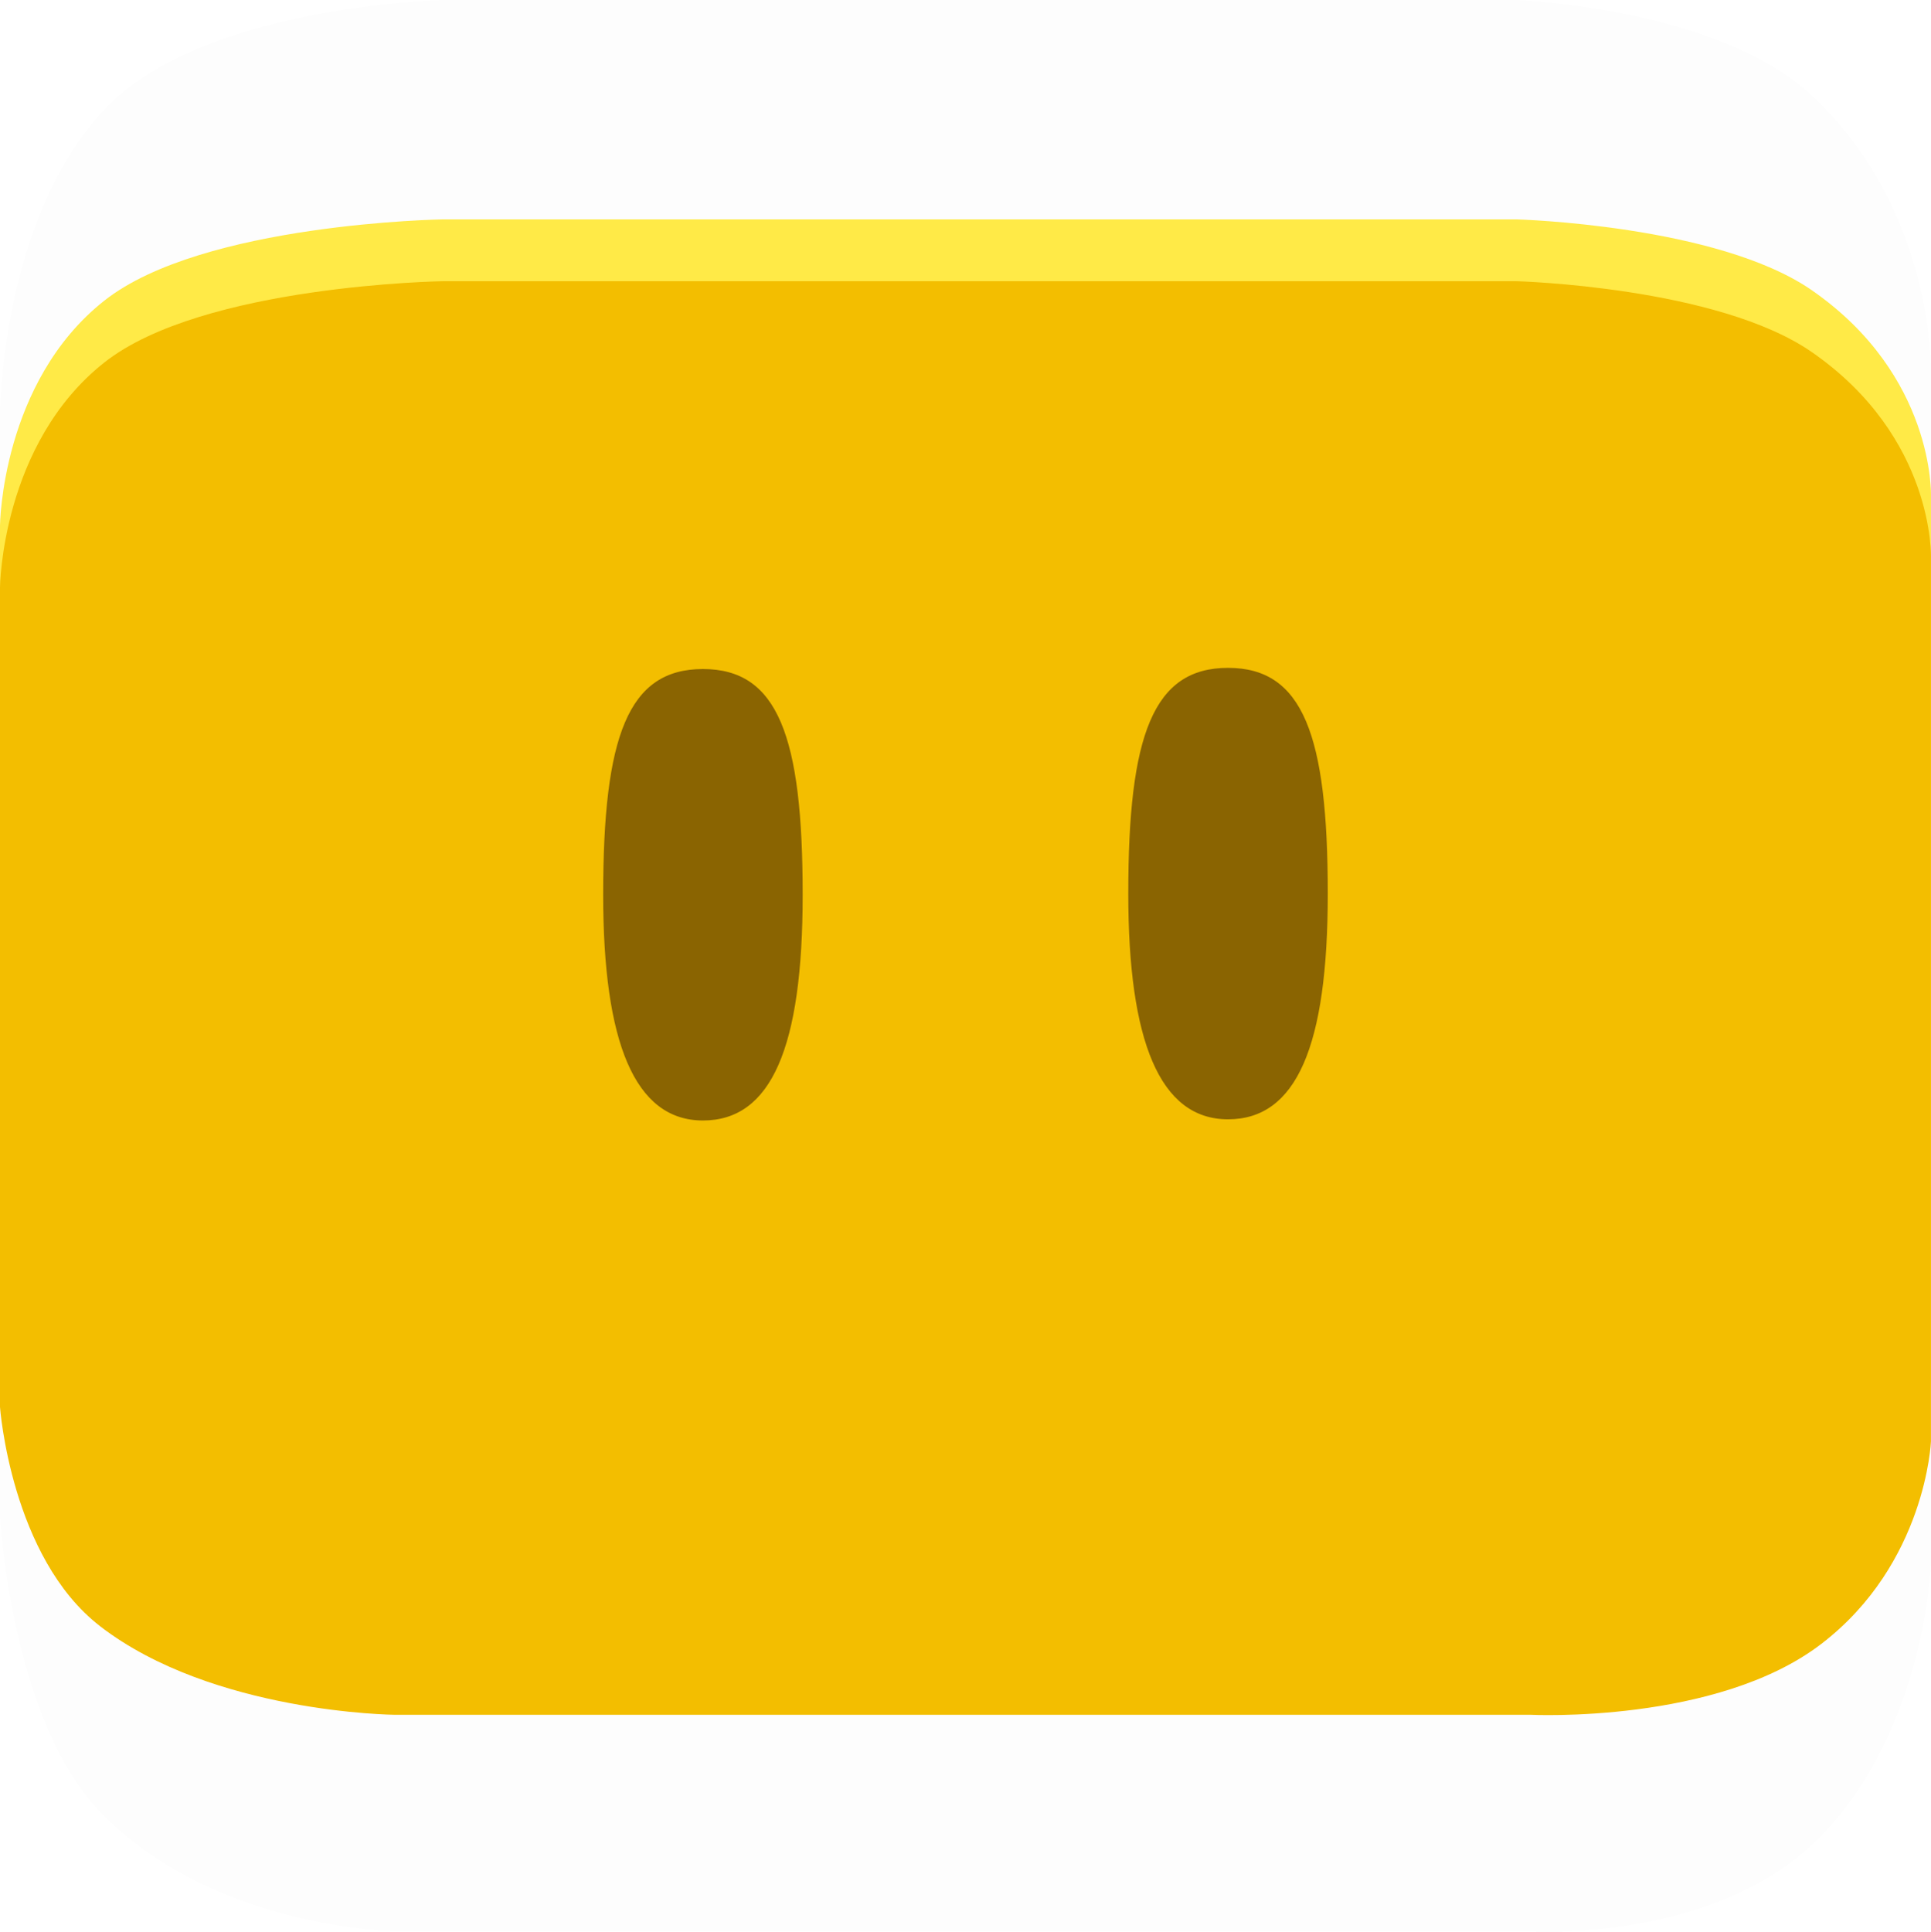 <svg version="1.1" xmlns="http://www.w3.org/2000/svg" xmlns:xlink="http://www.w3.org/1999/xlink" width="40.981" height="40.99" viewBox="0,0,40.981,40.99"><g transform="translate(-219.51,-159.476)"><g data-paper-data="{&quot;isPaintingLayer&quot;:true}" fill-rule="nonzero" stroke="none" stroke-width="0" stroke-linecap="butt" stroke-linejoin="miter" stroke-miterlimit="10" stroke-dasharray="" stroke-dashoffset="0" style="mix-blend-mode: normal"><path d="M221.635,197.926c-1.894,-1.966 -2.125,-6.264 -2.125,-6.264v-23.436c0,0 0.028,-4.102 2.215,-6.428c2.086,-2.219 7.193,-2.322 7.193,-2.322h22.771c0,0 4.268,0.155 6.271,2.024c2.615,2.44 2.53,5.874 2.53,5.874v25.271c0,0 -0.105,3.494 -2.328,5.787c-2.221,2.291 -6.17,2.024 -6.17,2.024h-24.114c0,0 -3.852,-0.049 -6.243,-2.53z" fill-opacity="0.008" fill="#000000"/><path d="M221.635,192.673c-1.894,-1.46 -2.125,-4.65 -2.125,-4.65v-17.397c0,0 0.028,-3.045 2.215,-4.771c2.086,-1.647 7.193,-1.724 7.193,-1.724h22.771c0,0 4.268,0.115 6.271,1.503c2.615,1.811 2.53,4.36 2.53,4.36v18.759c0,0 -0.105,2.594 -2.328,4.296c-2.221,1.701 -6.17,1.503 -6.17,1.503h-24.114c0,0 -3.852,-0.036 -6.243,-1.878z" fill="#ffea47"/><path d="M221.635,193.985c-1.894,-1.46 -2.125,-4.65 -2.125,-4.65v-17.397c0,0 0.028,-3.045 2.215,-4.771c2.086,-1.647 7.193,-1.724 7.193,-1.724h22.771c0,0 4.268,0.115 6.271,1.503c2.615,1.811 2.53,4.36 2.53,4.36v18.759c0,0 -0.105,2.594 -2.328,4.296c-2.221,1.701 -6.17,1.503 -6.17,1.503h-24.114c0,0 -3.852,-0.036 -6.243,-1.878z" fill="#f3be00"/><path d="M245.572,173.648c1.593,0 2.117,1.43 2.117,4.79c0,3.24 -0.665,4.79 -2.117,4.79c-1.452,0 -2.117,-1.668 -2.117,-4.79c0,-3.359 0.524,-4.79 2.117,-4.79z" fill="#8a6401"/><path d="M234.428,173.673c1.593,0 2.117,1.43 2.117,4.79c0,3.24 -0.665,4.79 -2.117,4.79c-1.452,0 -2.117,-1.668 -2.117,-4.79c0,-3.359 0.524,-4.79 2.117,-4.79z" fill="#8a6401"/></g></g></svg>
